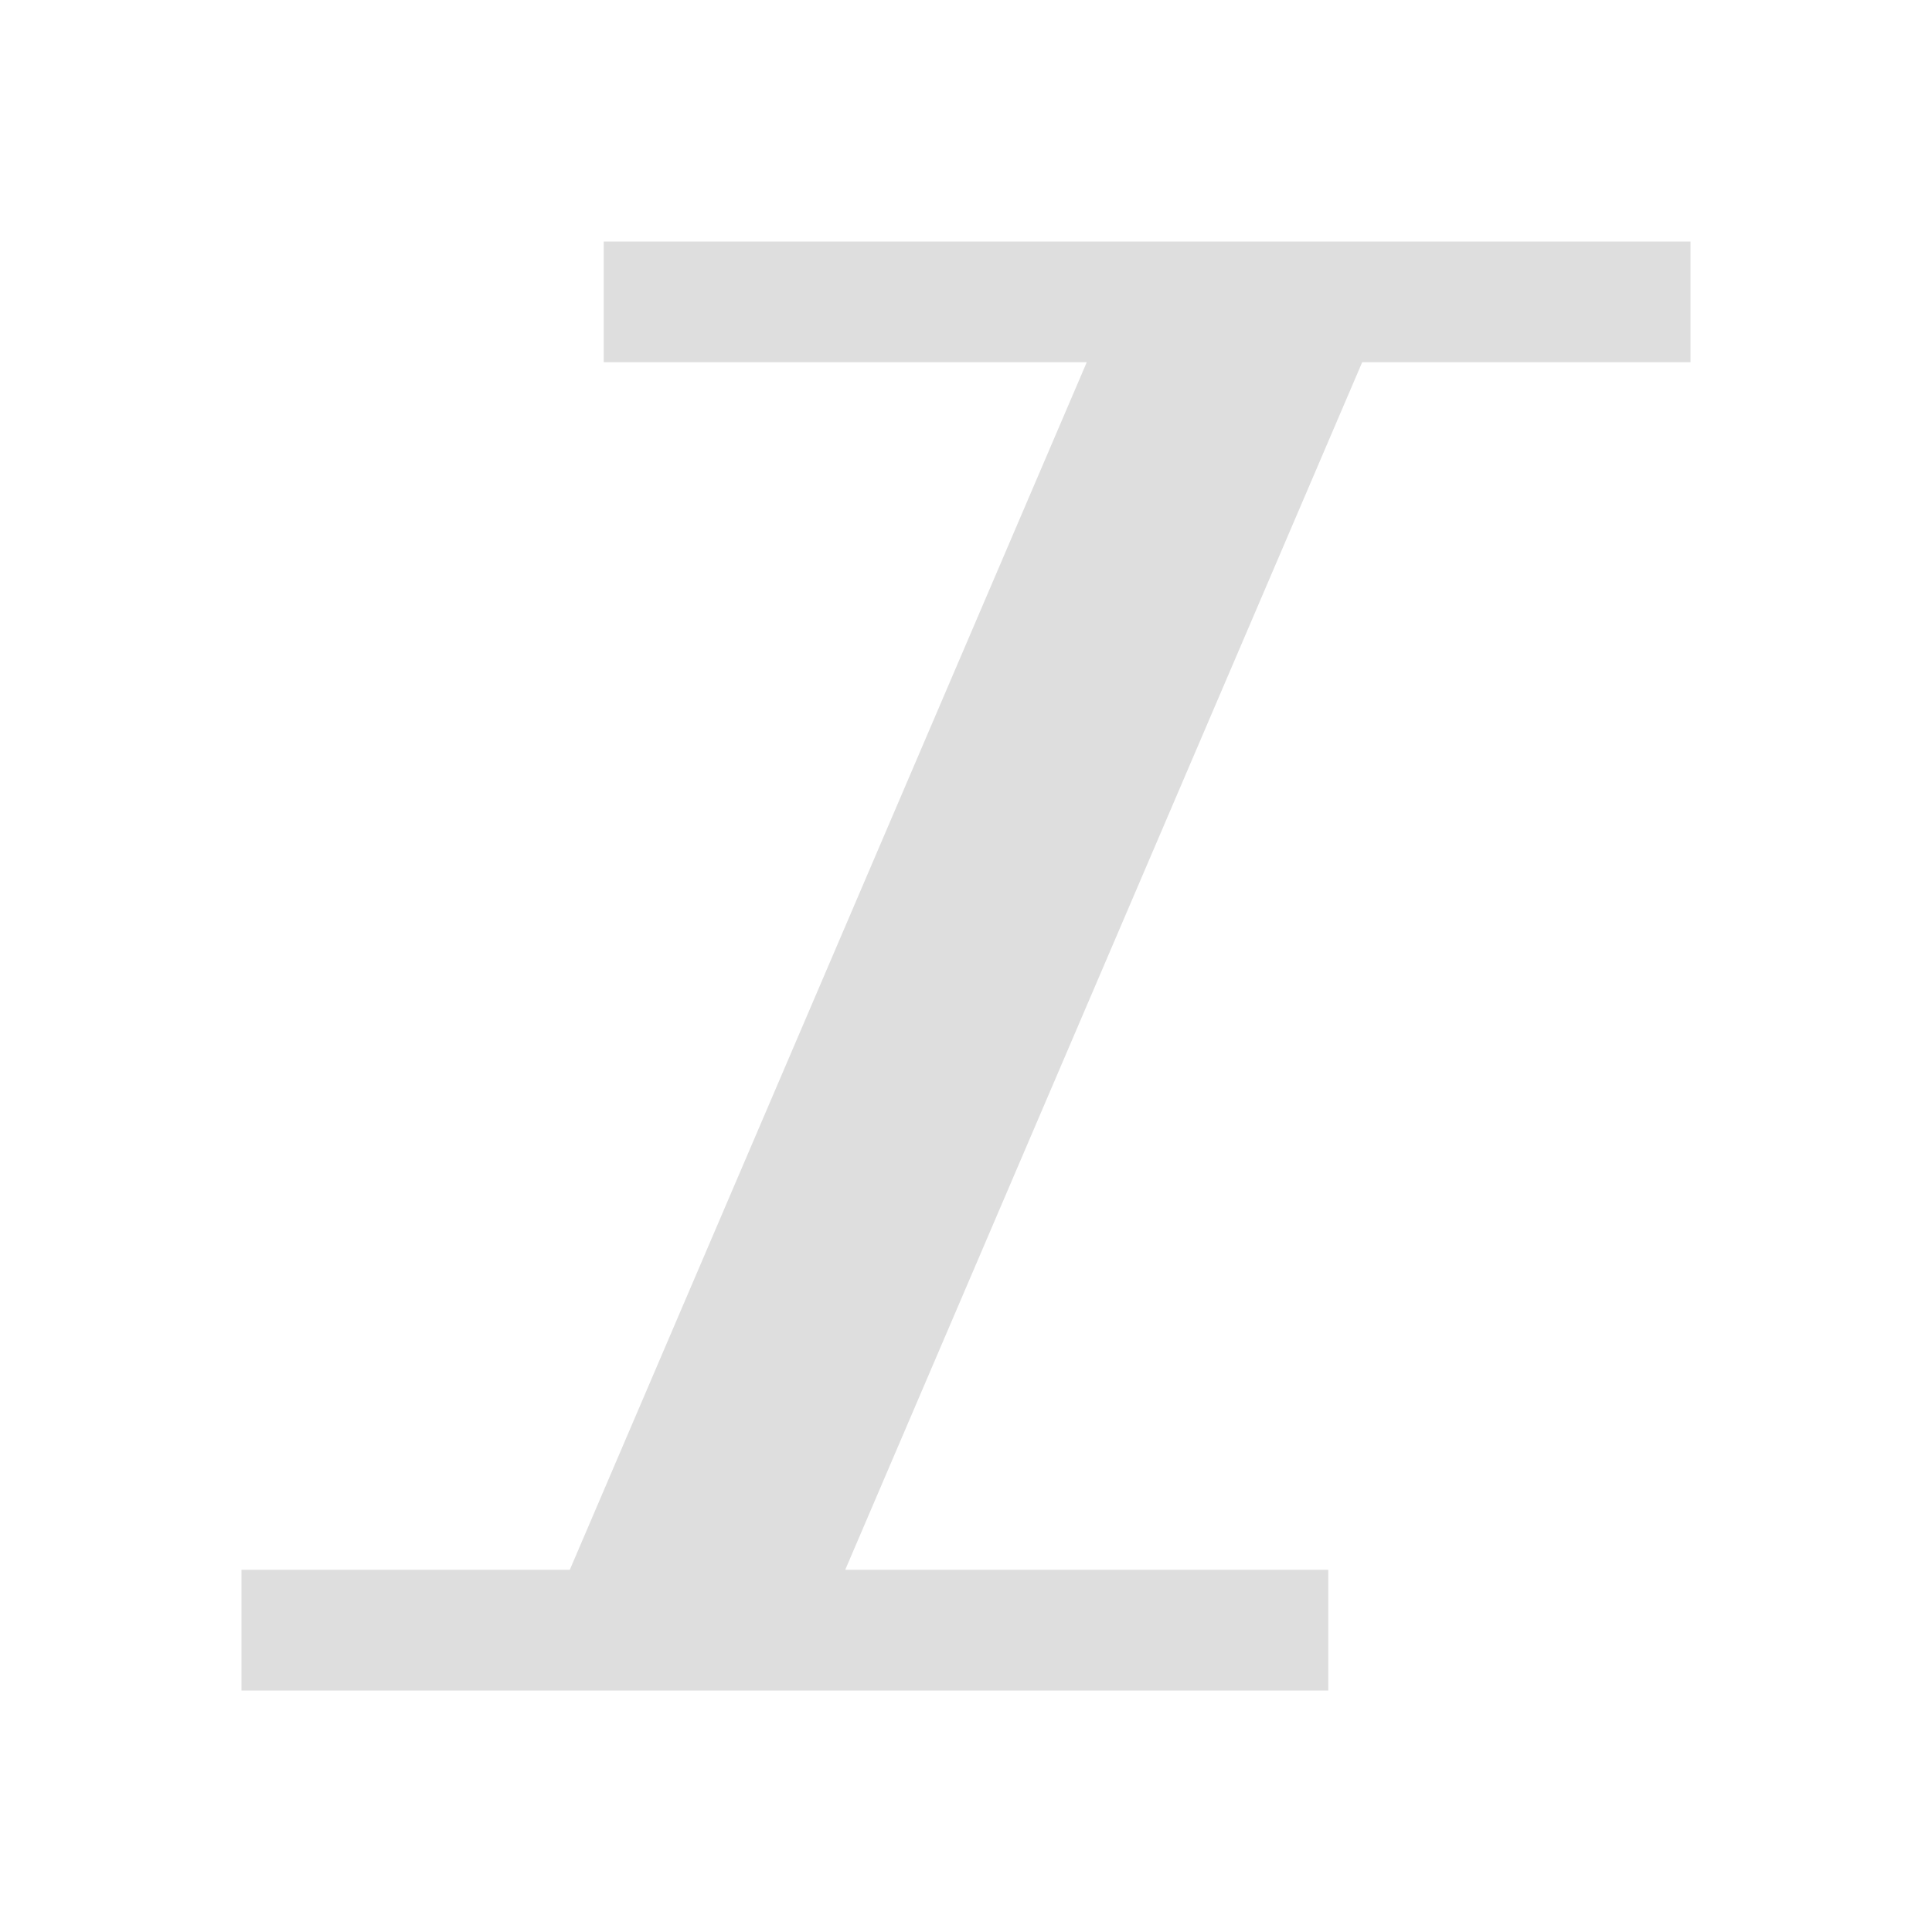 <?xml version='1.0' encoding='ASCII'?>
<svg xmlns="http://www.w3.org/2000/svg" viewBox="0 0 16 16">
<defs><style id="current-color-scheme" type="text/css">.ColorScheme-Contrast{color:#dedede; fill:currentColor;}</style></defs><path d="M5 2v1h4L4.719 13H2v1h9v-1H7l4.281-10H14V2z" class="ColorScheme-Contrast" style="fill-opacity:1;stroke:none;fill:currentColor" fill="currentColor"/>
</svg>
